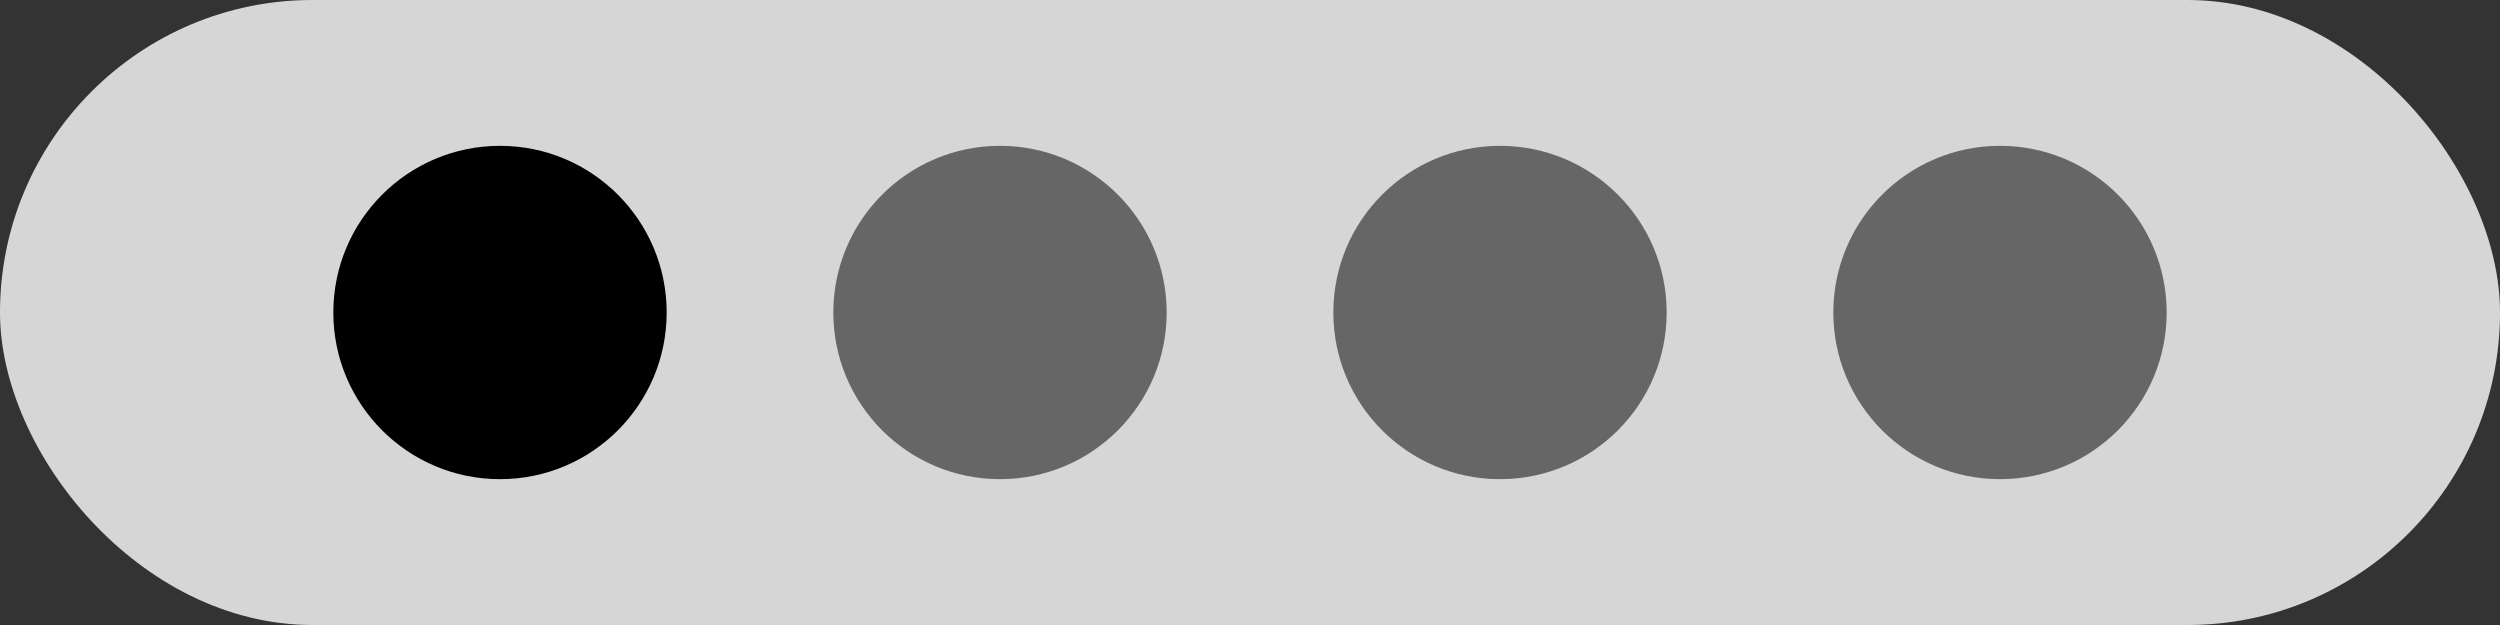 <svg width="60" height="15" viewBox="0 0 60 15" fill="none" xmlns="http://www.w3.org/2000/svg">
<rect x="0" y="0" width="60" height="15" fill="#333333" stroke="none"/>
<rect width="60" height="15" rx="7.5" fill="white" fill-opacity="0.8"/>
<circle cx="12" cy="7.5" r="4" fill="black"/>
<circle cx="24" cy="7.5" r="4" fill="#666666"/>
<circle cx="36" cy="7.5" r="4" fill="#666666"/>
<circle cx="48" cy="7.5" r="4" fill="#666666"/>
</svg>
